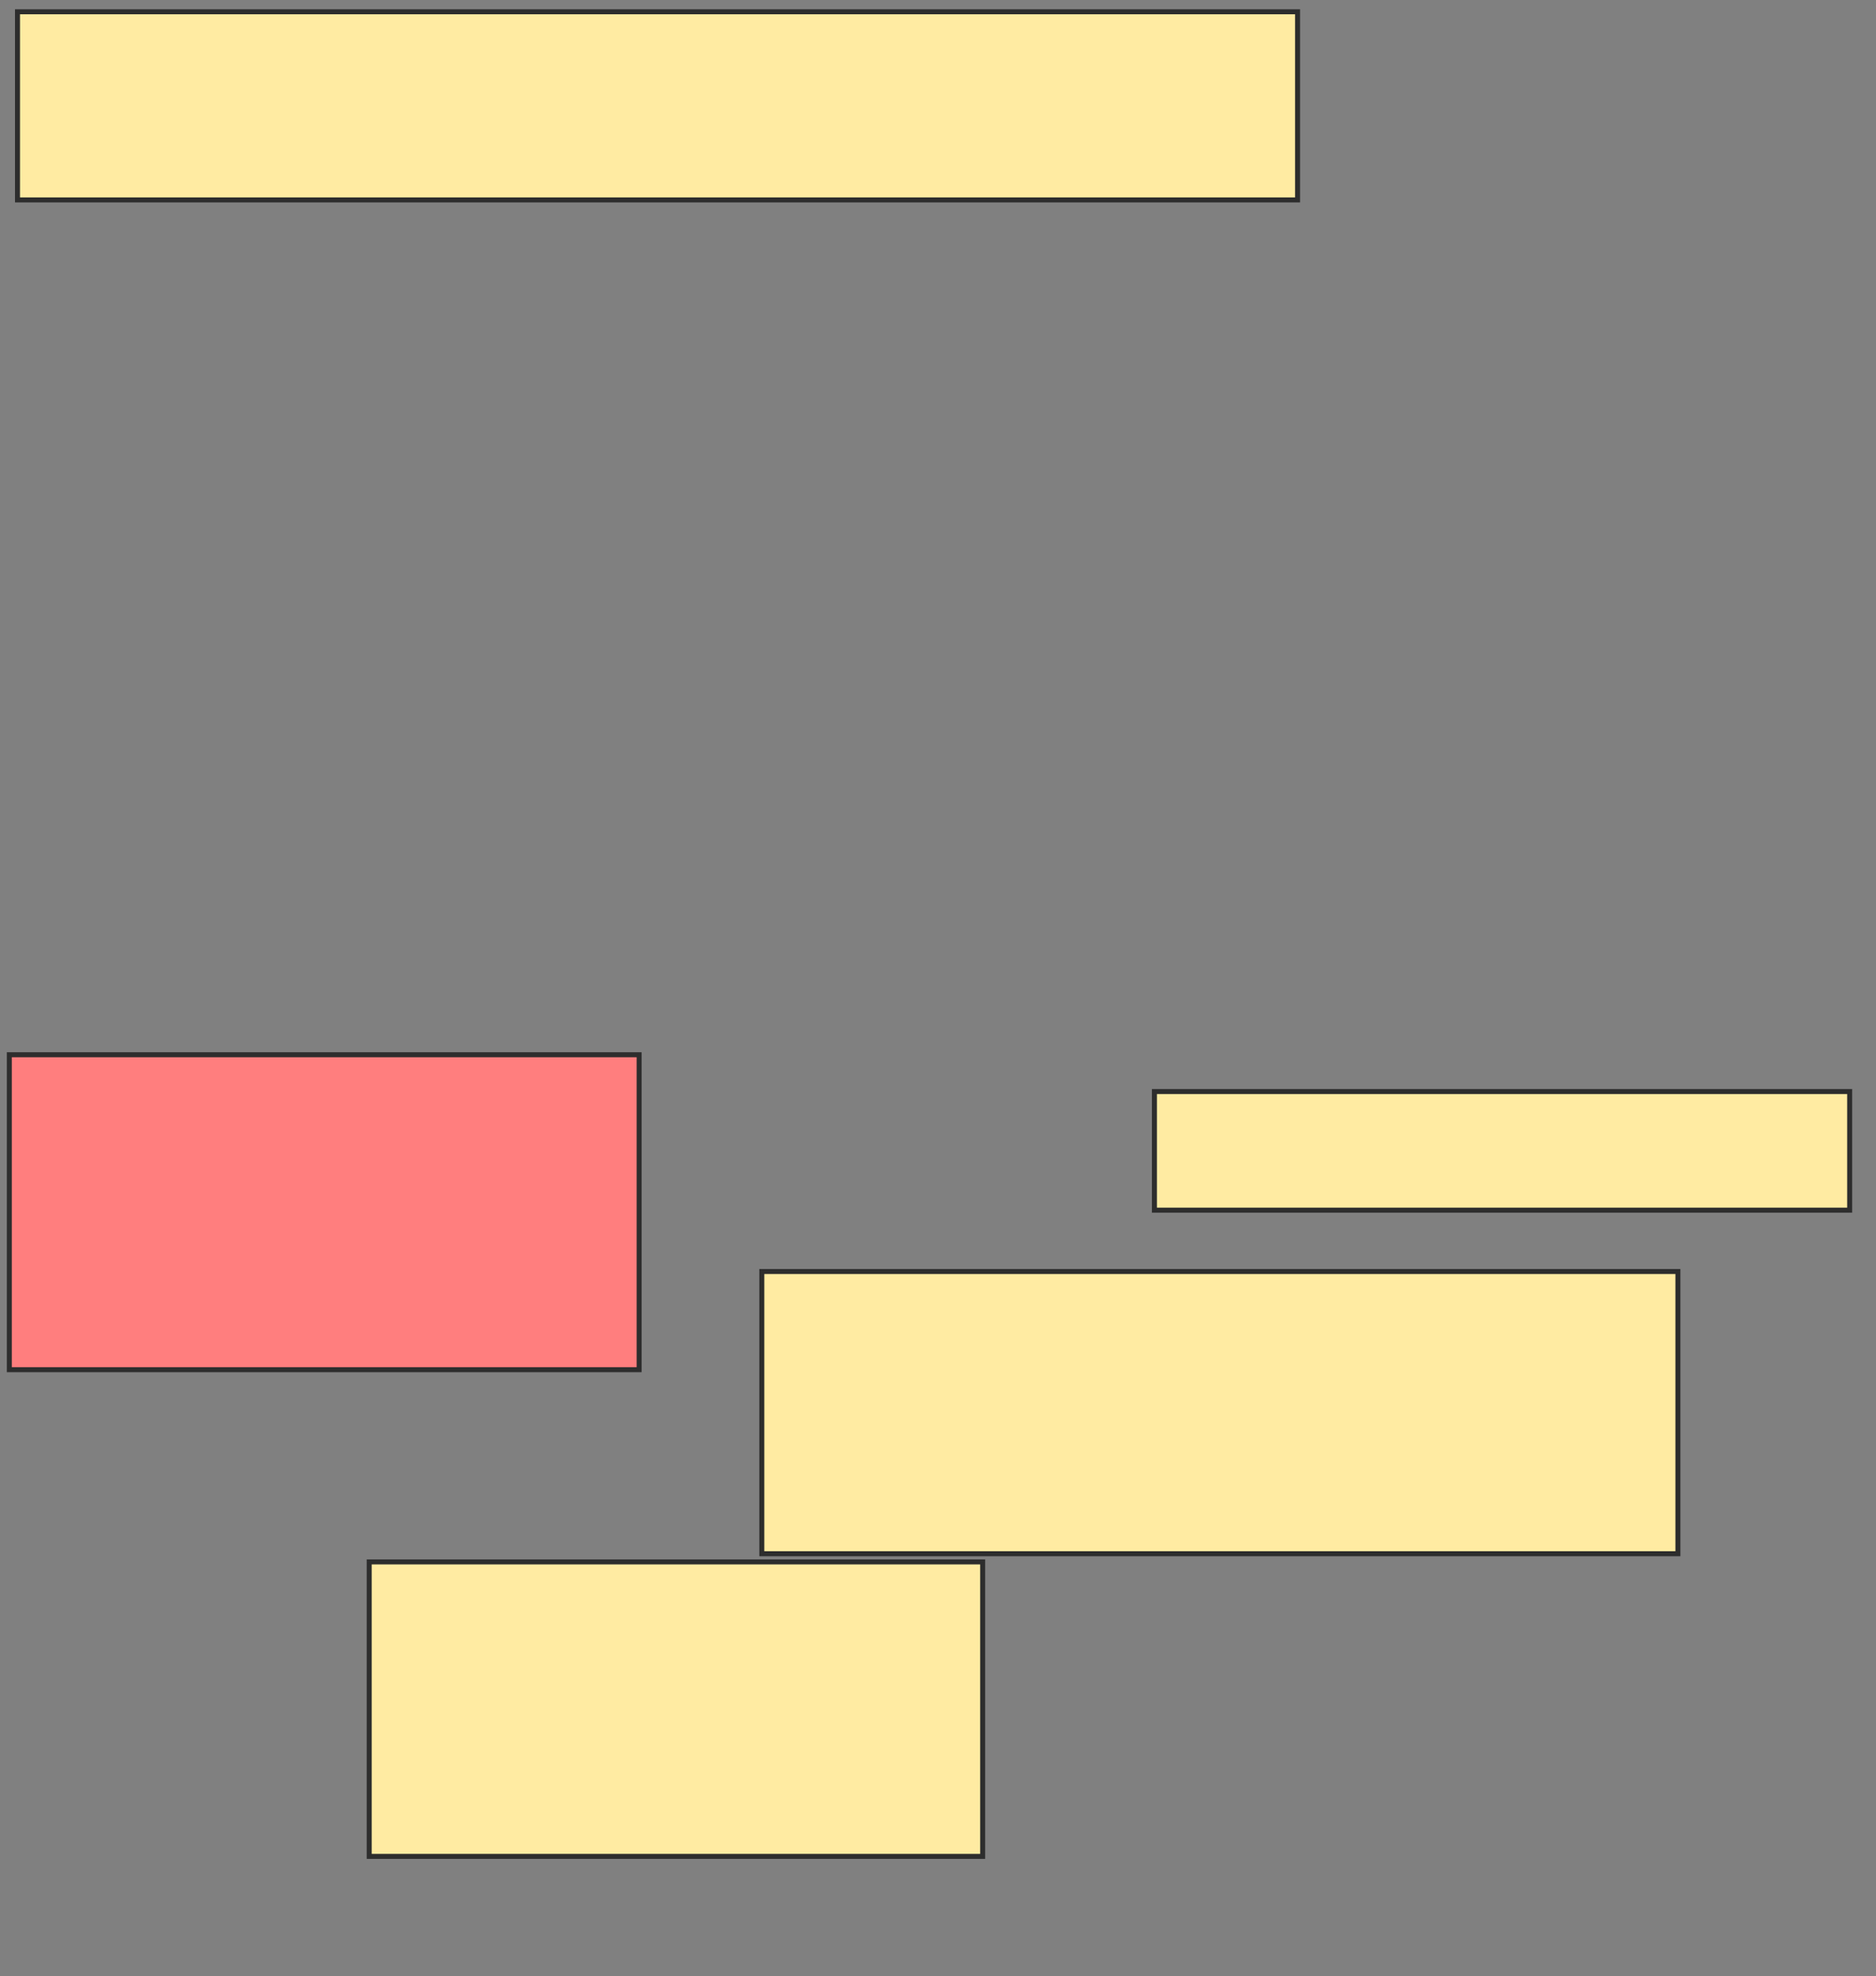 <svg xmlns="http://www.w3.org/2000/svg" width="376" height="396">
 <rect width="100%" height="100%" fill="#808080" stroke="none"/>
 <!-- Created with Image Occlusion Enhanced -->
 <g>
  <title>Labels</title>
 </g>
 <g>
  <title>Masks</title>
  <rect stroke="#2D2D2D" id="bdfaf350f7684425b62a1e1b3aec87d3-ao-1" height="23.77" width="139.344" y="218.754" x="231.377" fill="#FFEBA2"/>
  <rect id="bdfaf350f7684425b62a1e1b3aec87d3-ao-2" height="56.557" width="183.607" y="254.82" x="152.689" stroke="#2D2D2D" fill="#FFEBA2"/>
  <rect id="bdfaf350f7684425b62a1e1b3aec87d3-ao-3" height="59.016" width="122.951" y="313.016" x="74" stroke="#2D2D2D" fill="#FFEBA2"/>
  <rect id="bdfaf350f7684425b62a1e1b3aec87d3-ao-4" height="63.115" width="126.23" y="211.377" x="1.869" stroke="#2D2D2D" fill="#FF7E7E" class="qshape"/>
  <rect id="bdfaf350f7684425b62a1e1b3aec87d3-ao-5" height="37.705" width="256.557" y="2.361" x="3.508" stroke="#2D2D2D" fill="#FFEBA2"/>
 </g>
</svg>